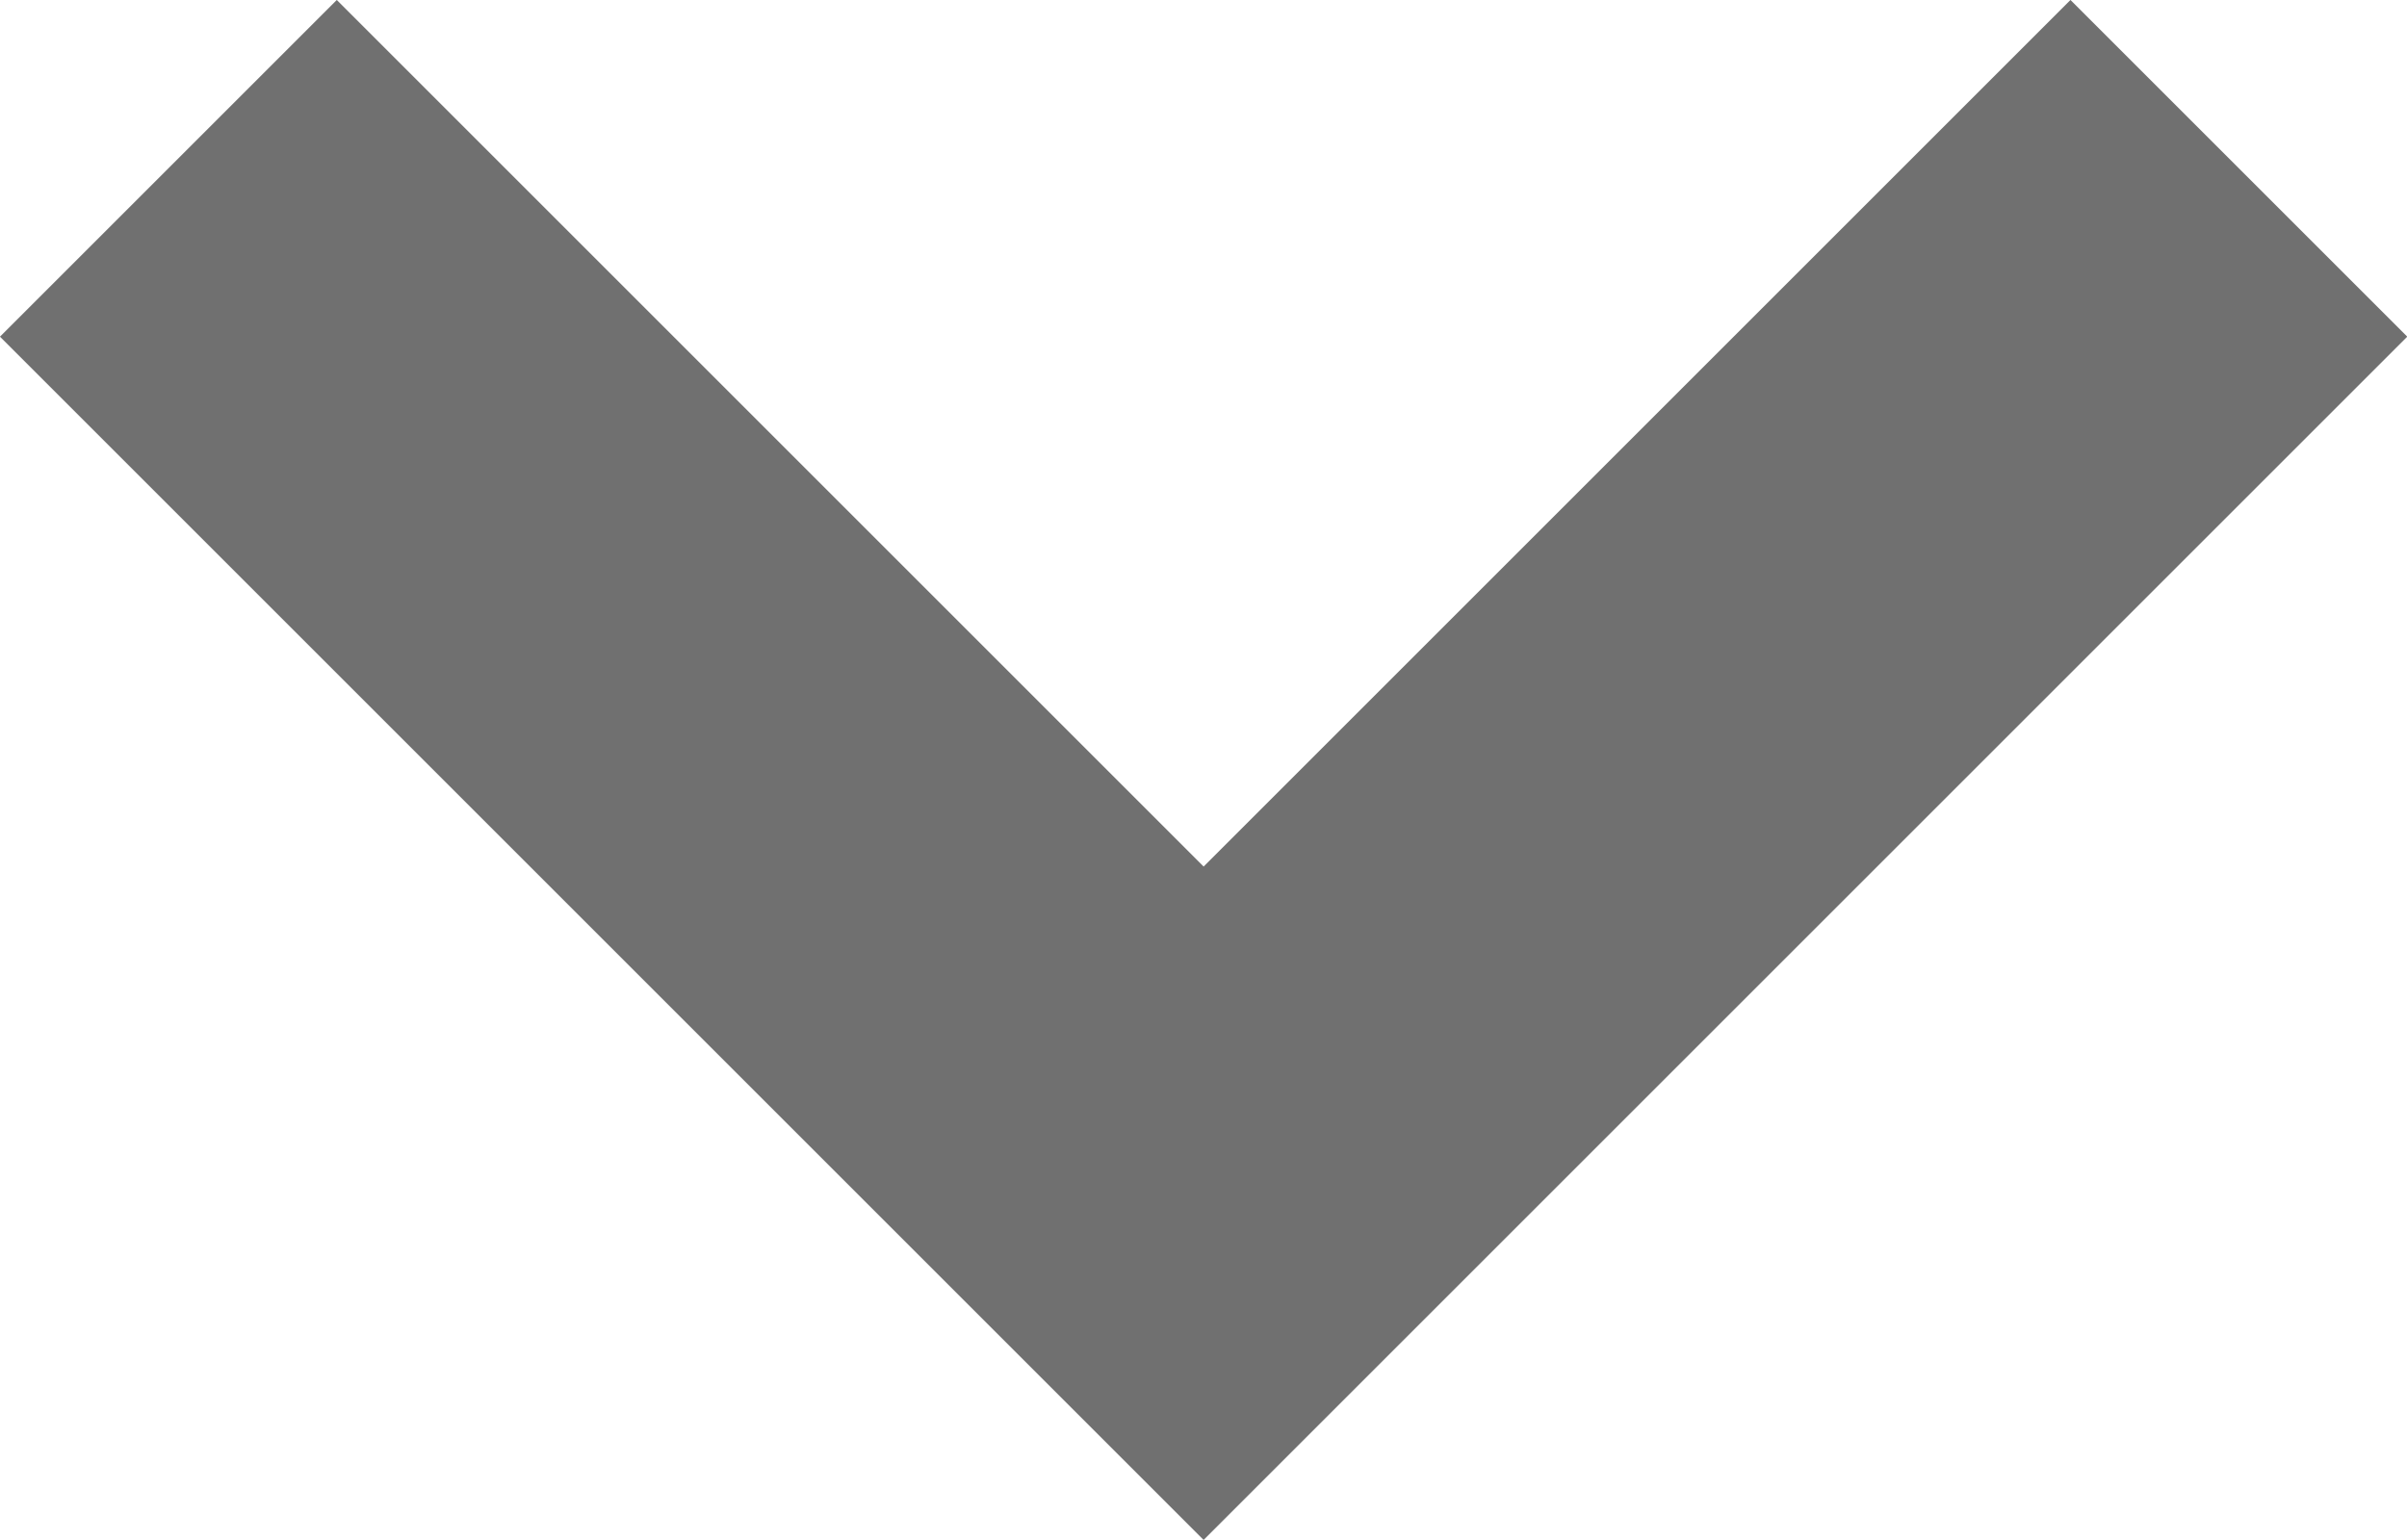 <svg xmlns="http://www.w3.org/2000/svg" width="10.107" height="6.468" viewBox="0 0 10.107 6.468">
  <path id="Path_61" data-name="Path 61" d="M-6503.071,823.794l4.347,4.347,4.347-4.347" transform="translate(6503.778 -823.087)" fill="none" stroke="#707070" stroke-width="2"/>
</svg>
